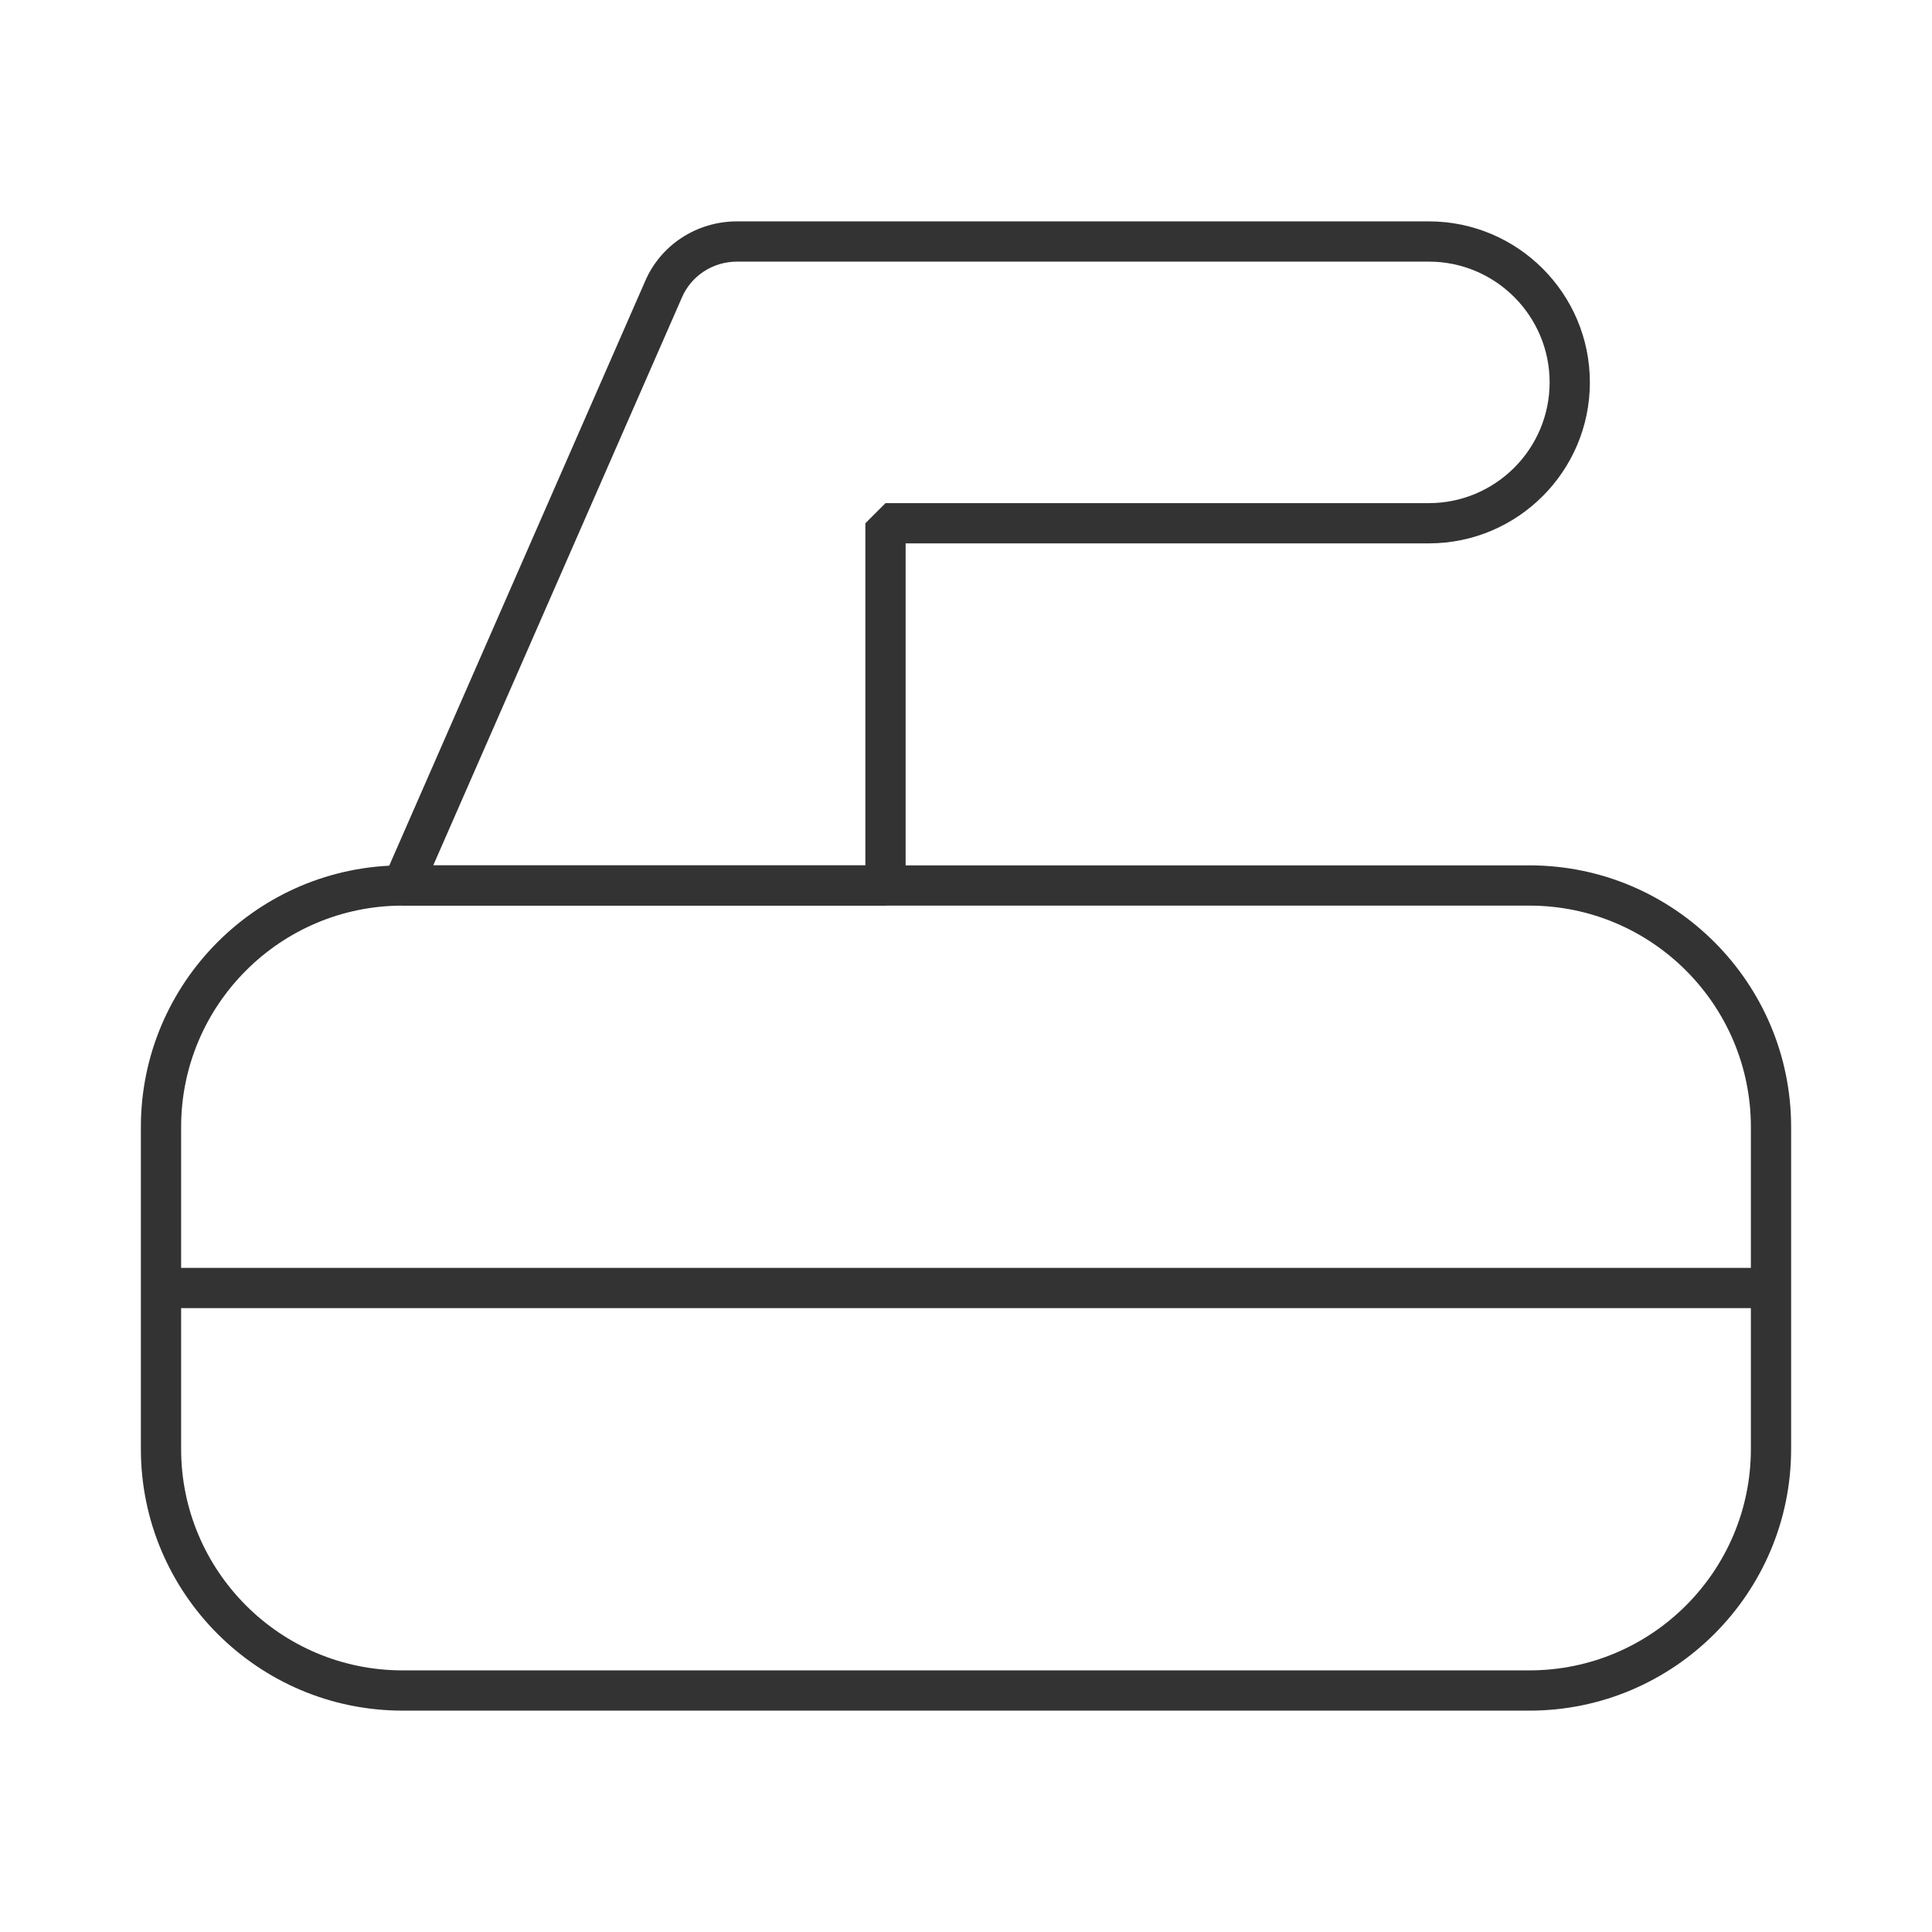 <?xml version="1.0" encoding="iso-8859-1"?>
<svg version="1.1" id="&#x56FE;&#x5C42;_1" xmlns="http://www.w3.org/2000/svg" xmlns:xlink="http://www.w3.org/1999/xlink" x="0px"
	 y="0px" viewBox="0 0 24 24" style="enable-background:new 0 0 24 24;" xml:space="preserve">
<path style="fill:#333333;" d="M19,21.25H5c-1.792,0-3.25-1.458-3.25-3.25v-4c0-1.792,1.458-3.25,3.25-3.25h14
	c1.792,0,3.25,1.458,3.25,3.25v4C22.25,19.792,20.792,21.25,19,21.25z M5,11.25c-1.517,0-2.75,1.233-2.75,2.75v4
	c0,1.517,1.233,2.75,2.75,2.75h14c1.517,0,2.75-1.233,2.75-2.75v-4c0-1.517-1.233-2.75-2.75-2.75H5z"/>
<rect x="2" y="15.75" style="fill:#333333;" width="20" height="0.5"/>
<path style="fill:#333333;" d="M11,11.25H5L4.771,10.9l3.24-7.4c0.192-0.455,0.642-0.75,1.144-0.75h8.595c1.103,0,2,0.897,2,2
	s-0.897,2-2,2h-6.5V11L11,11.25z M5.382,10.75h5.368V6.5L11,6.25h6.75c0.827,0,1.5-0.673,1.5-1.5s-0.673-1.5-1.5-1.5H9.155
	c-0.3,0-0.569,0.176-0.685,0.448L5.382,10.75z"/>
</svg>






